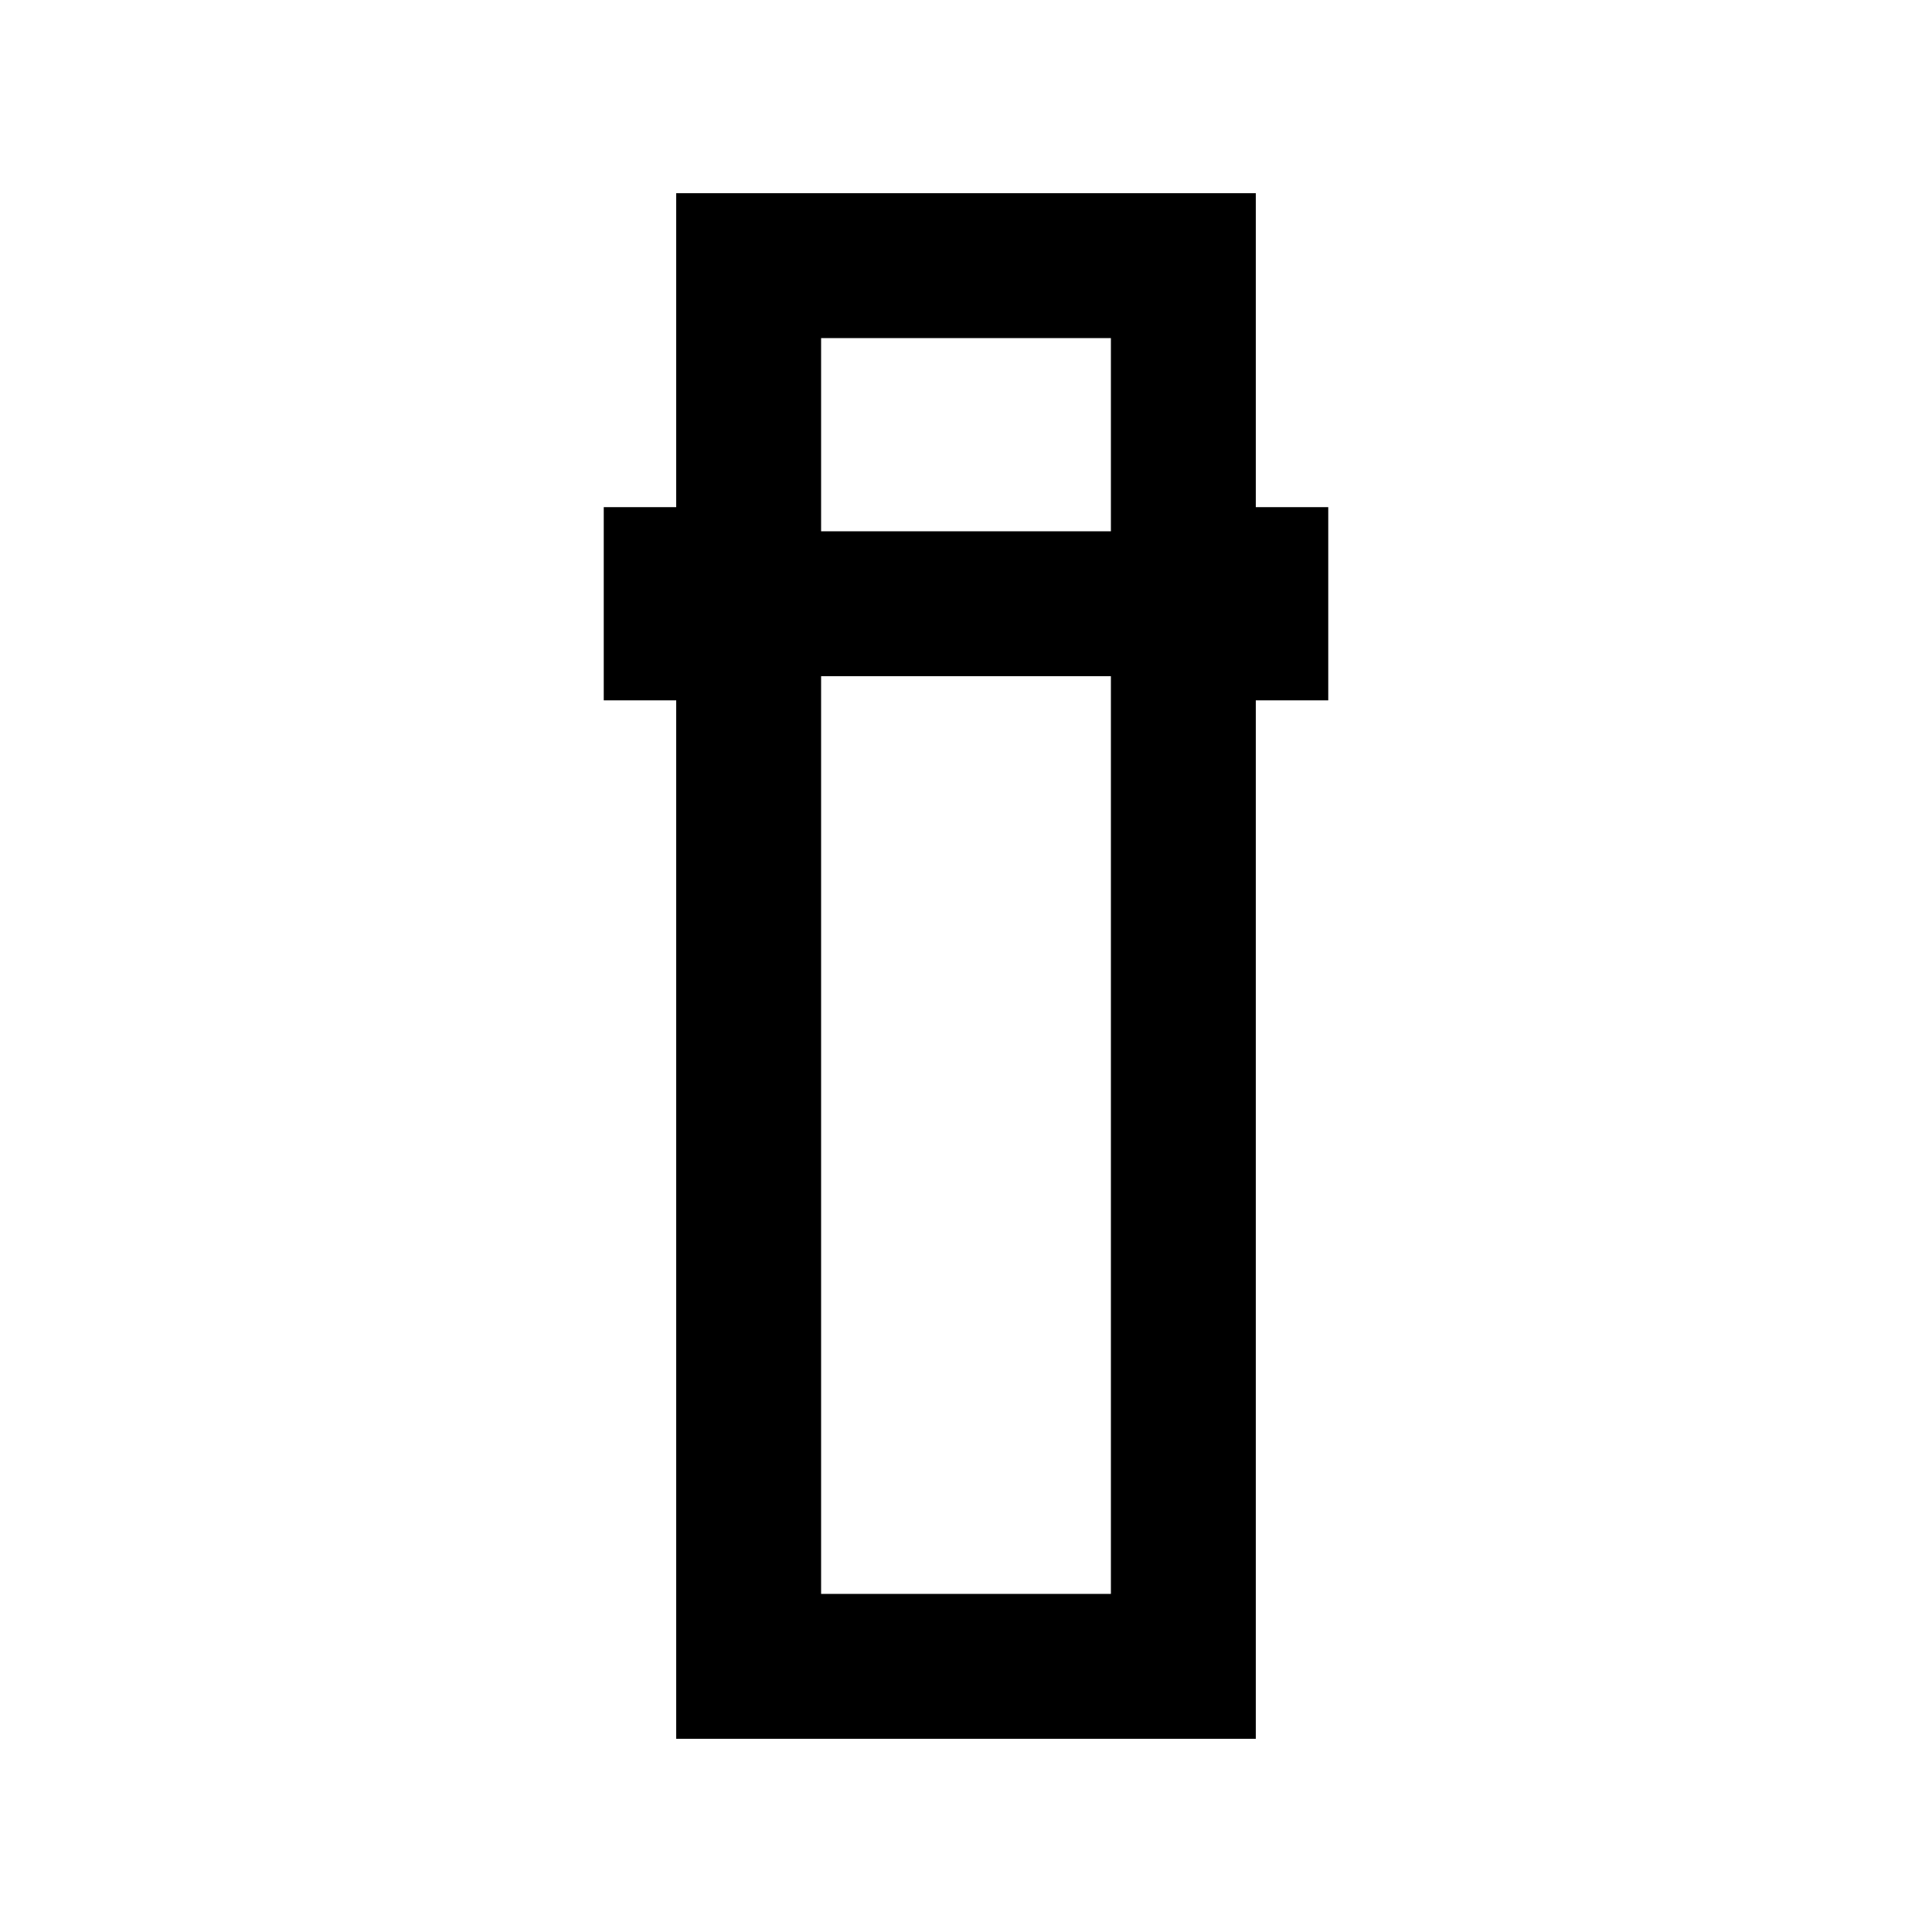 <svg xmlns="http://www.w3.org/2000/svg" height="20" viewBox="0 -960 960 960" width="20"><path d="M336-96v-516h-36v-96h36v-156h288v156h36v96h-36v516H336Zm72-528v456h144v-456H408Zm0-72h144v-96H408v96Zm0 72h144-144Zm0-72h144-144Z"/></svg>